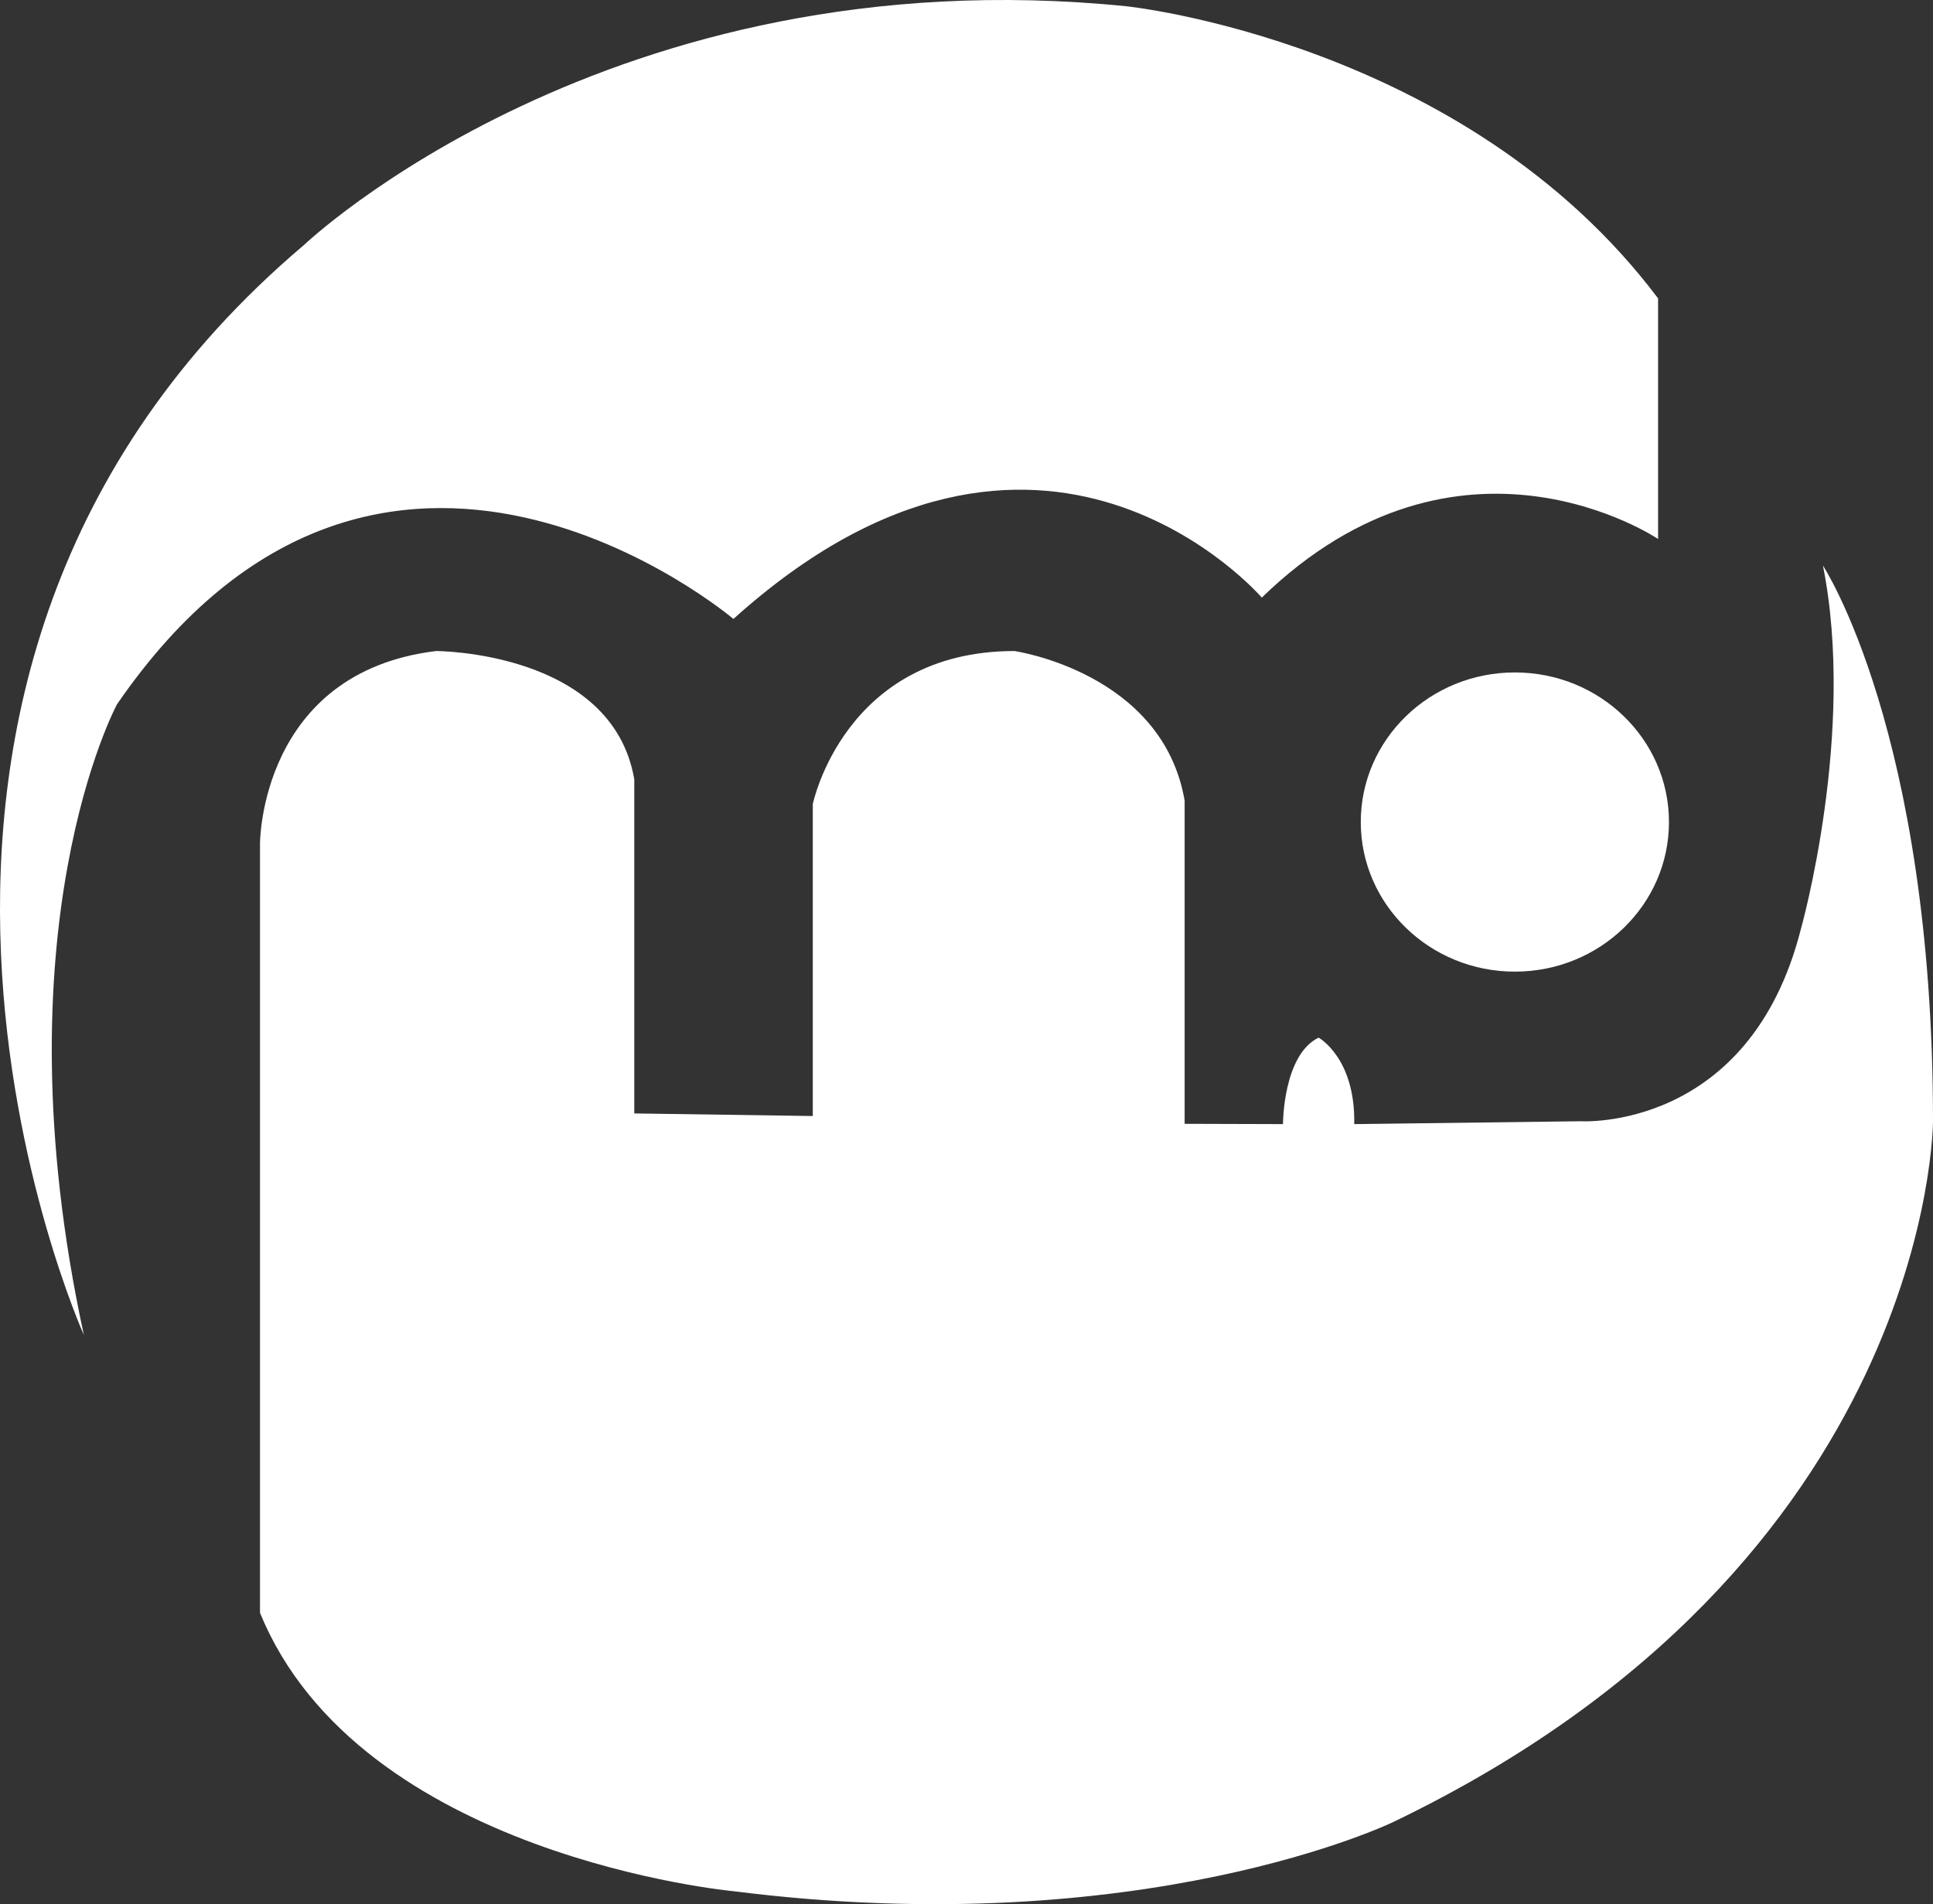 <svg width="204" height="201" viewBox="0 0 204 201" fill="none" xmlns="http://www.w3.org/2000/svg">
<rect x="0" y="0" width="204" height="201" fill="#333333" stroke="none"/>
<g id="Group 1">
<path id="Vector" d="M8.85 140.915C8.85 140.915 -22.225 71.849 32.084 25.857C32.084 25.857 64.28 -4.821 118.815 0.654C118.815 0.654 154.545 4.306 174.986 31.497V56.893C174.986 56.893 154.075 42.777 133.164 63.082C133.164 63.082 109.93 36.011 77.402 65.335C77.402 65.335 40.228 33.752 12.346 74.347C12.336 74.362 -0.441 98.051 8.85 140.915Z" fill="url(#paint0_linear_269_10)"/>
<path id="Vector_2" d="M27.439 170.241V89.025C27.439 89.025 27.439 70.976 46.027 68.721C46.027 68.721 64.612 68.721 66.938 82.256V117.531L85.778 117.804V84.88C85.778 84.88 89.104 68.721 107.063 68.721C107.063 68.721 122.697 70.974 125.022 84.514V118.627L135.398 118.658C135.398 118.658 135.398 111.356 139.159 109.531C139.159 109.531 143.054 111.66 142.92 118.658L166.828 118.355C166.828 118.355 184.633 119.481 190.062 98.05C190.062 98.05 195.917 77.326 192.383 59.696C192.383 59.696 204 77.326 204 118.355C204 118.355 204 164.95 147.023 192.333C147.023 192.333 120.695 205.112 77.443 199.635C77.443 199.635 37.951 195.984 27.439 170.241Z" fill="url(#paint1_linear_269_10)"/>
<path id="Vector_3" d="M159.872 102.563C168.854 102.563 176.135 95.493 176.135 86.772C176.135 78.051 168.854 70.981 159.872 70.981C150.891 70.981 143.61 78.051 143.61 86.772C143.61 95.493 150.891 102.563 159.872 102.563Z" fill="url(#paint2_linear_269_10)"/>
</g>
<defs>
<linearGradient id="paint0_linear_269_10" x1="87.493" y1="0" x2="95.368" y2="128.529" gradientUnits="userSpaceOnUse">
<stop stop-color="white"/>
</linearGradient>
<linearGradient id="paint1_linear_269_10" x1="115.719" y1="59.696" x2="123.567" y2="188.585" gradientUnits="userSpaceOnUse">
<stop offset="1" stop-color="white"/>
</linearGradient>
<linearGradient id="paint2_linear_269_10" x1="159.872" y1="70.981" x2="161.997" y2="99.738" gradientUnits="userSpaceOnUse">
<stop stop-color="white"/>
</linearGradient>
</defs>
</svg>
